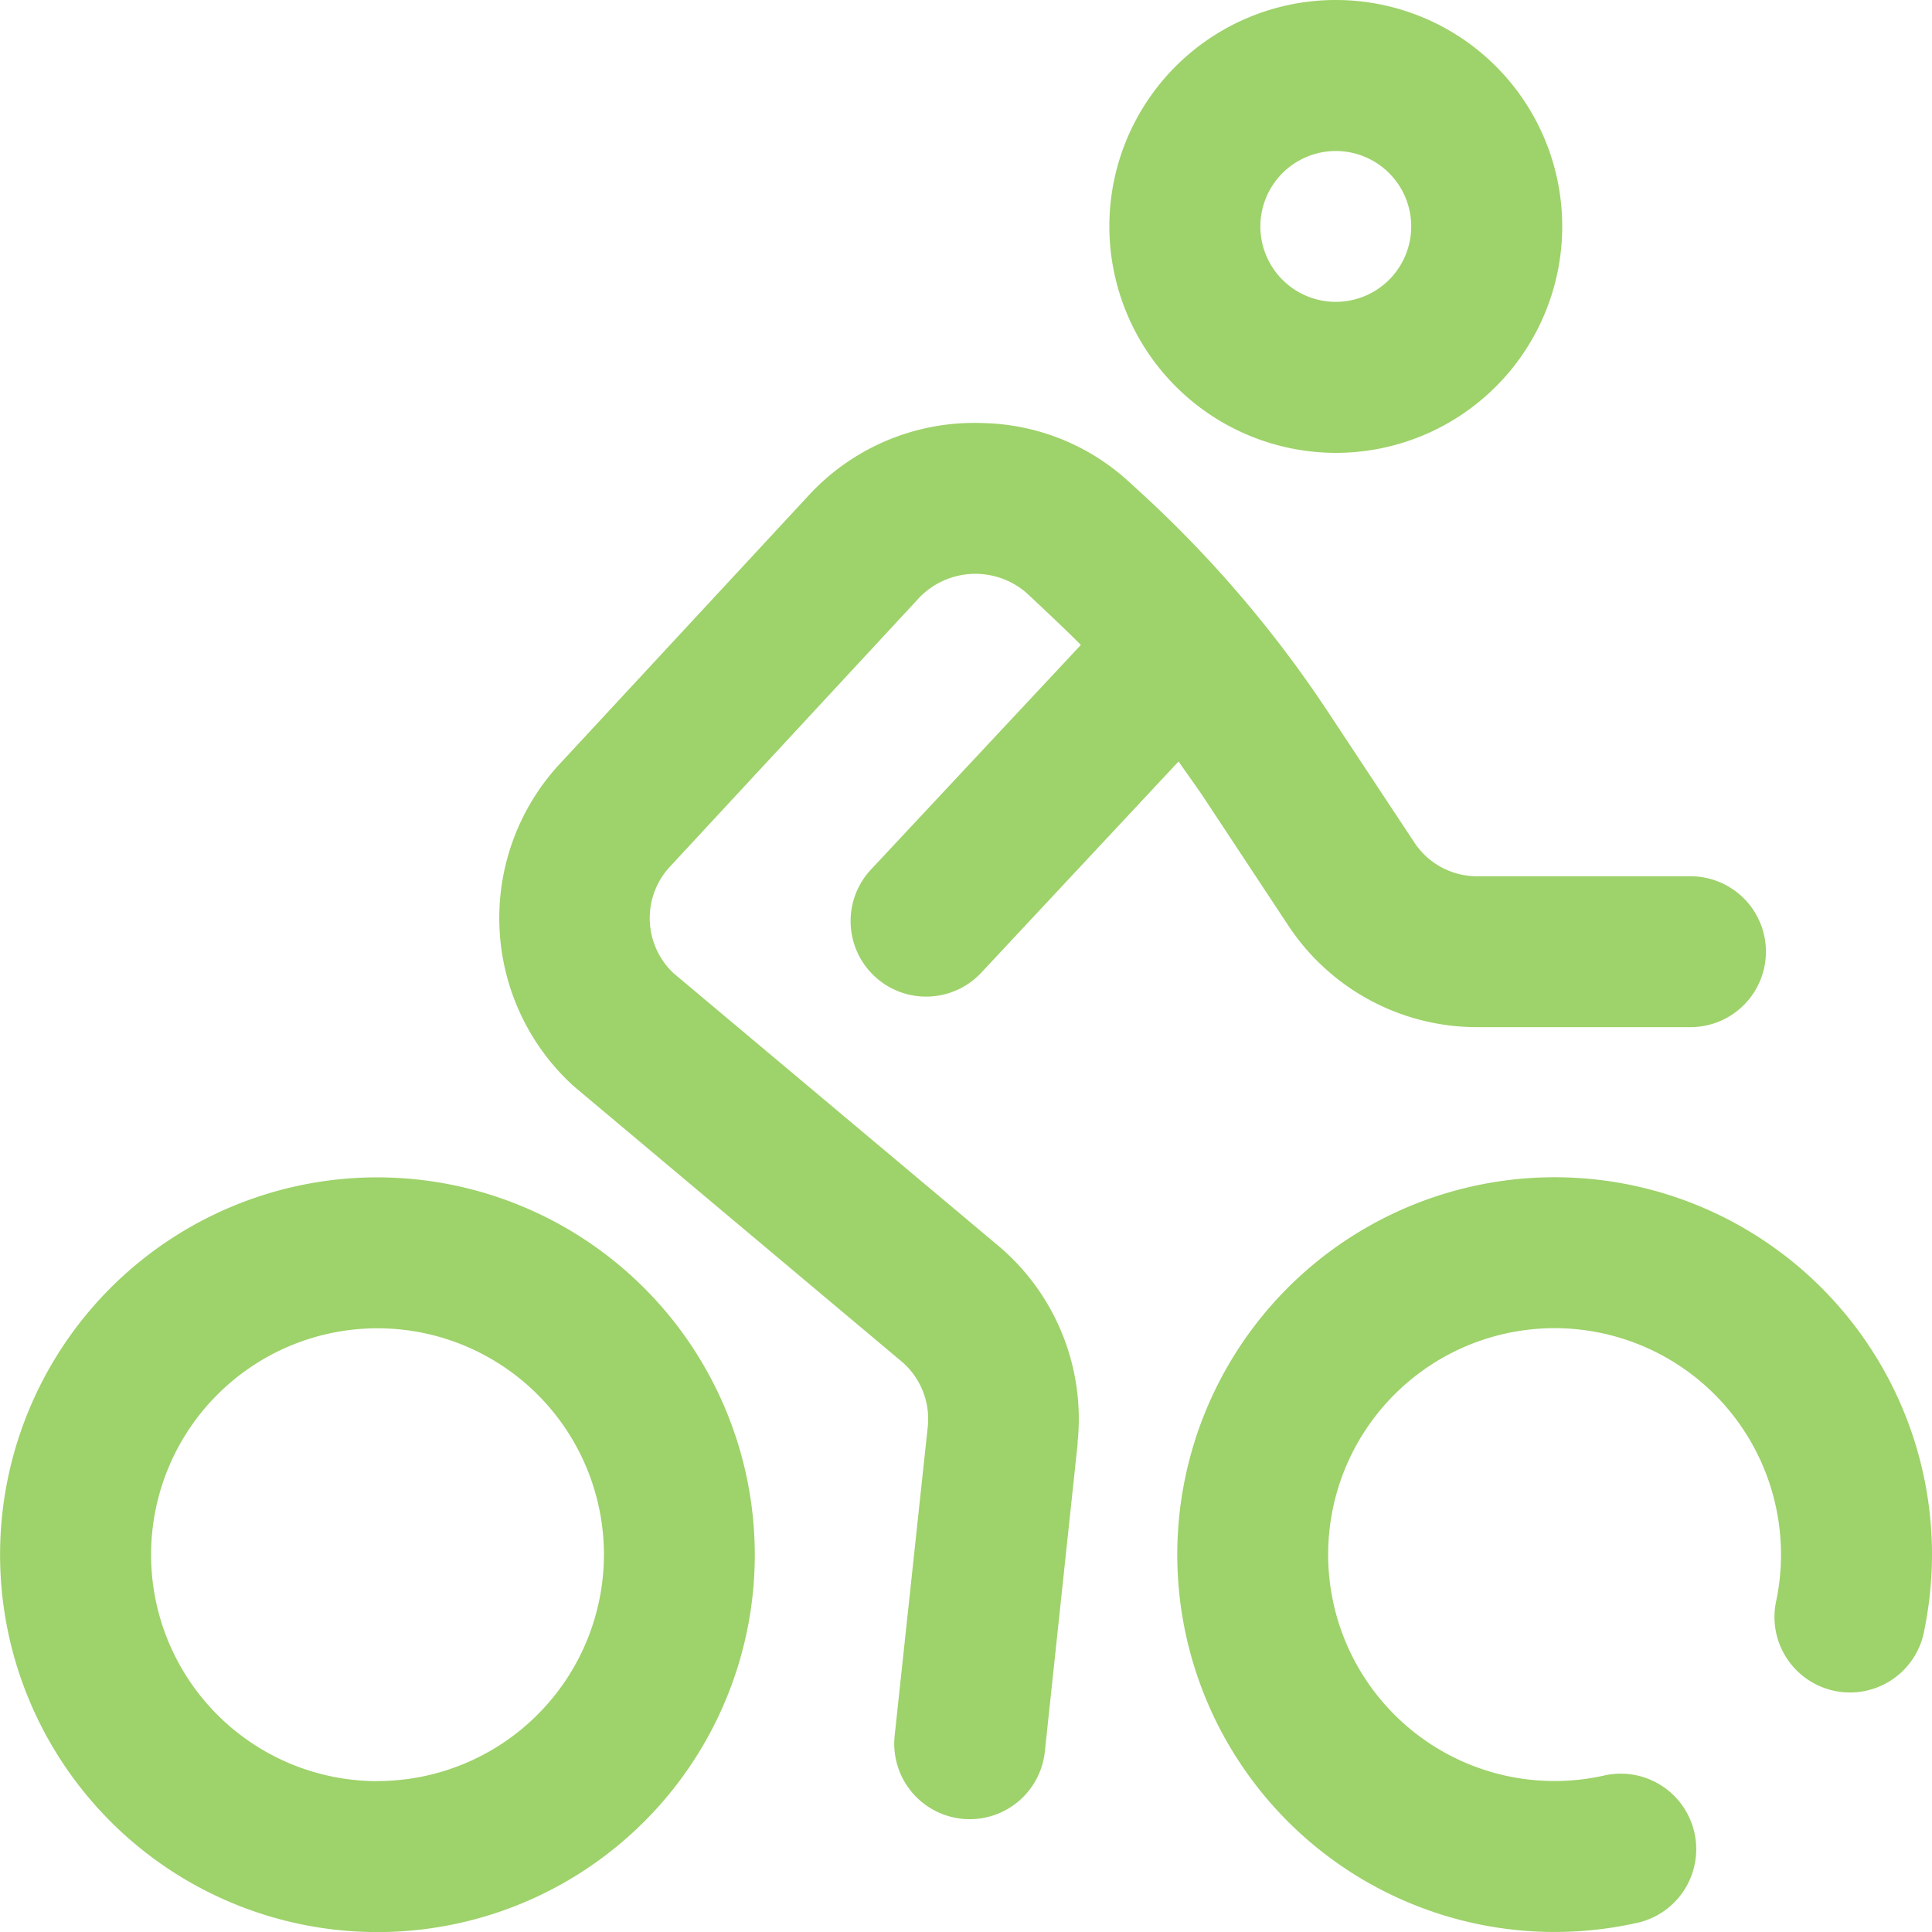 <svg xmlns="http://www.w3.org/2000/svg" width="25" height="25" viewBox="0 0 25 25">
  <path id="Path_302421" data-name="Path 302421" d="M263.285,251.86a2.93,2.93,0,1,0-2.93-2.93A2.934,2.934,0,0,0,263.285,251.86Zm0-3.906a.976.976,0,1,1-.976.976A.977.977,0,0,1,263.285,247.954Zm-12.4,13.281a4.883,4.883,0,1,0,4.882,4.883A4.888,4.888,0,0,0,250.883,261.235Zm0,7.813a2.93,2.93,0,1,1,2.93-2.93A2.934,2.934,0,0,1,250.883,269.047ZM271,266.117a4.958,4.958,0,0,1-.1.981.977.977,0,1,1-1.914-.391,2.93,2.93,0,1,0-2.245,2.272.977.977,0,1,1,.414,1.909A4.883,4.883,0,1,1,271,266.117Zm-11.054-1.45-.426,4a.977.977,0,0,1-1.943-.208l.428-3.995a.975.975,0,0,0-.344-.851l-4.216-3.54-.03-.026a2.937,2.937,0,0,1-.206-4.125l.01-.011,3.232-3.486a2.914,2.914,0,0,1,2.279-.95,2.879,2.879,0,0,1,1.865.747l.126.115a15.263,15.263,0,0,1,2.456,2.864l1.124,1.7a.973.973,0,0,0,.814.438h2.76a.976.976,0,1,1,0,1.952h-2.76a2.924,2.924,0,0,1-2.442-1.311l-1.123-1.7c-.1-.144-.2-.285-.3-.426l-2.552,2.732a.977.977,0,0,1-1.428-1.334l2.716-2.906c-.187-.194-.709-.679-.709-.679a1.009,1.009,0,0,0-1.384.069l-.01.011-3.23,3.485a.979.979,0,0,0,.061,1.36l4.2,3.525a2.928,2.928,0,0,1,1.029,2.555Z" transform="translate(-246 -246)" fill="#9ed26a"/>
</svg>
